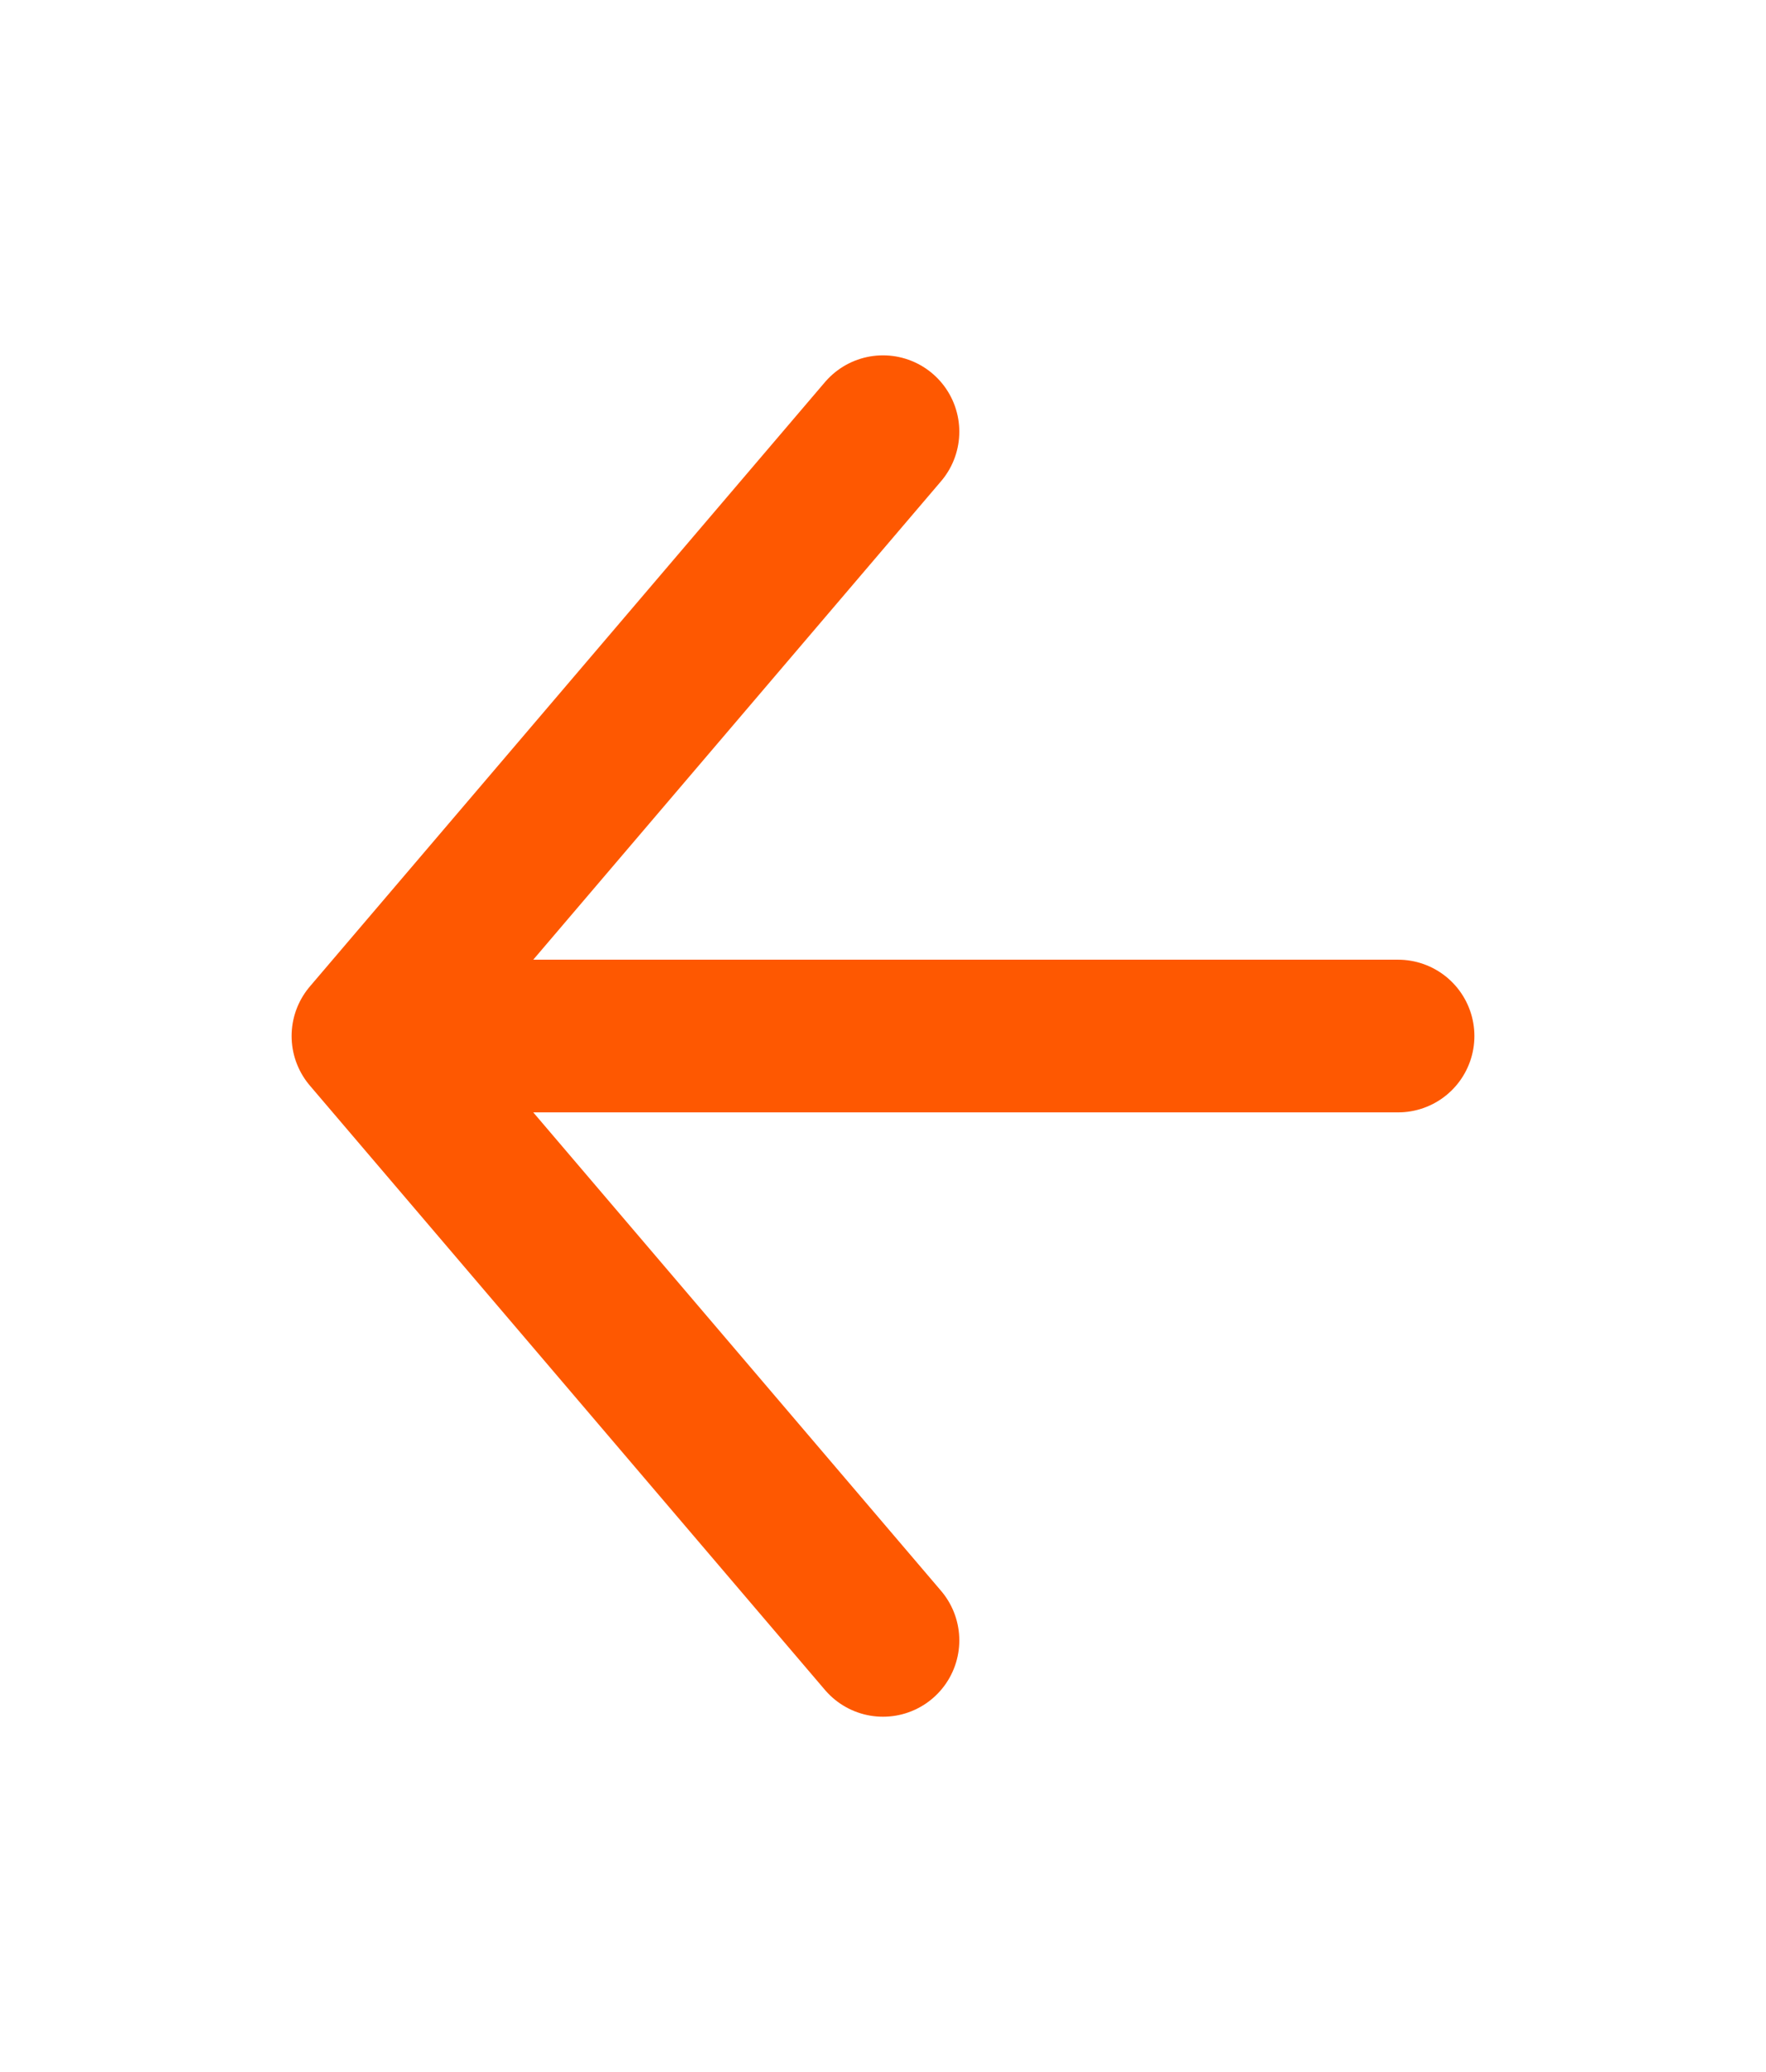 <svg width="81" height="95" viewBox="0 0 81 95" fill="none" xmlns="http://www.w3.org/2000/svg">
<path d="M64.125 47.5H16.875M16.875 47.5L40.5 75.208M16.875 47.5L40.5 19.792" stroke="#FE5801" stroke-width="7" stroke-linecap="round" stroke-linejoin="round"/>
</svg>
